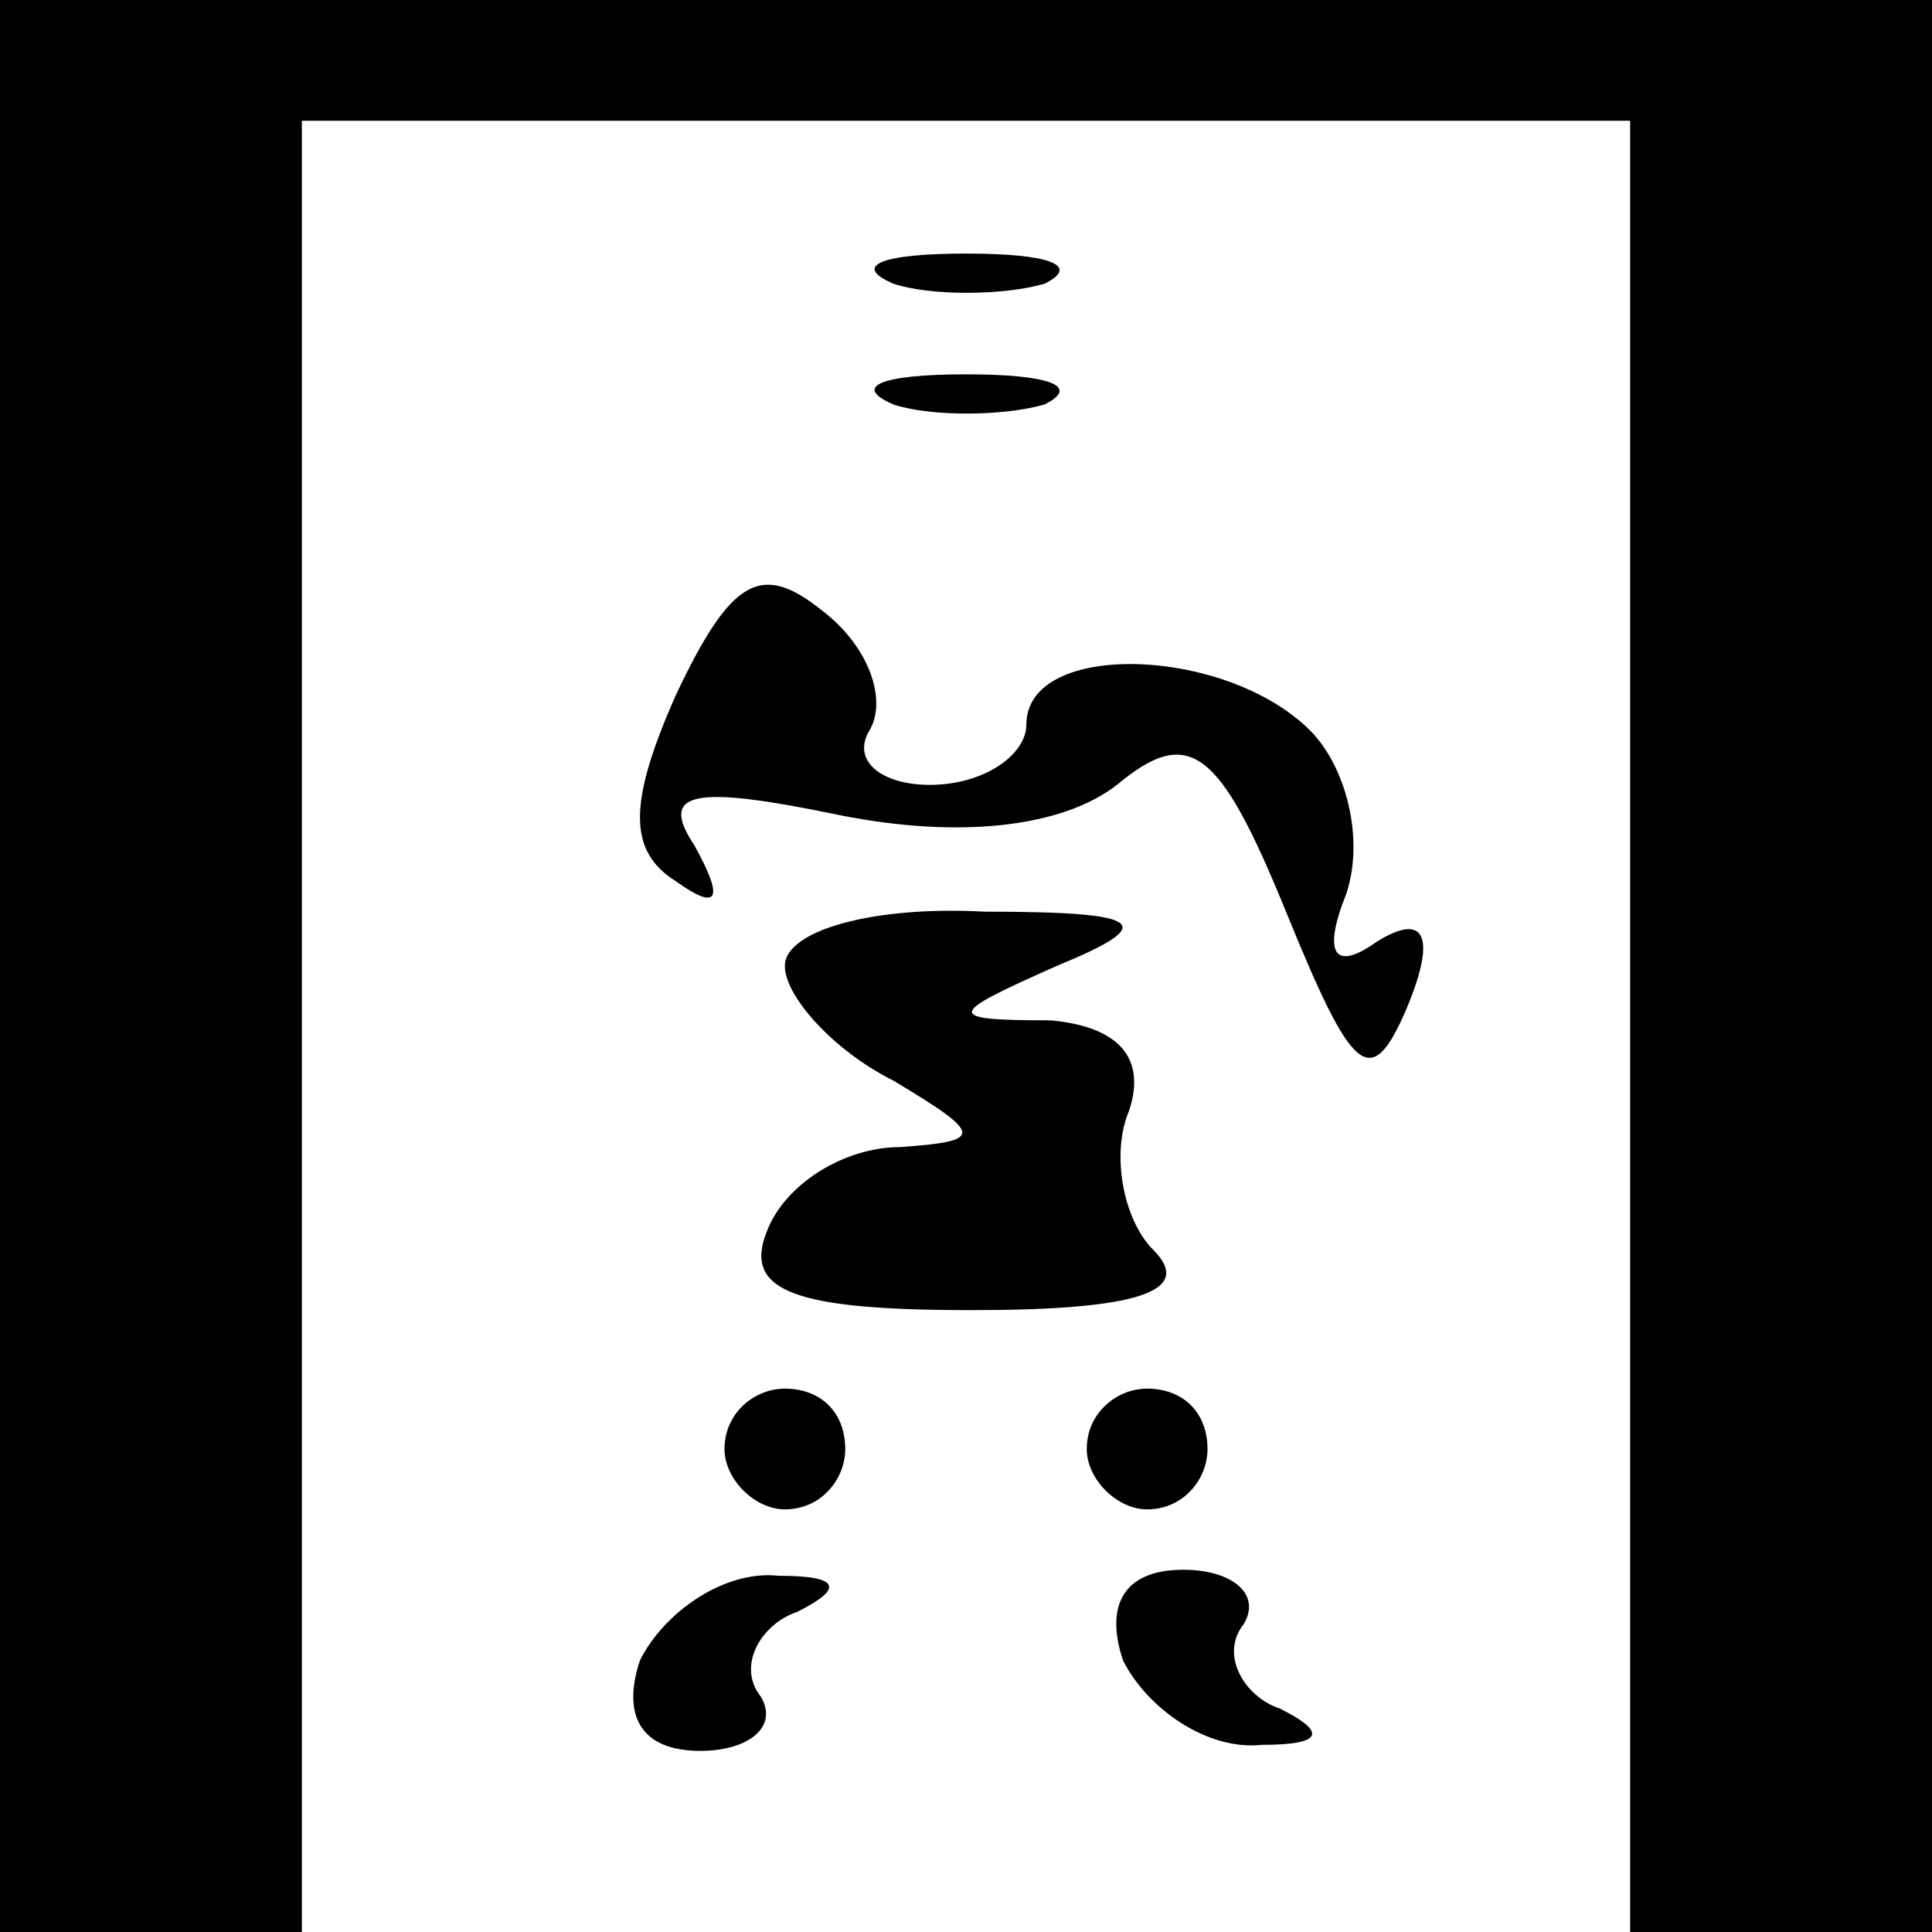 <?xml version="1.0" standalone="no"?>
<!DOCTYPE svg PUBLIC "-//W3C//DTD SVG 20010904//EN"
 "http://www.w3.org/TR/2001/REC-SVG-20010904/DTD/svg10.dtd">
<svg version="1.0" xmlns="http://www.w3.org/2000/svg"
 width="32pt" height="32pt" viewBox="0 0 32 32"
 preserveAspectRatio="xMidYMid meet">
<g transform="translate(0,32) scale(0.1,-0.1)"
fill="#000000" stroke="none">
<path fill="#000000" stroke="none" d="M0 160 l0 -160 25 0 25 0 0 150 0 150
110 0 110 0 0 -150 0 -150 25 0 25 0 0 160 0 160 -160 0 -160 0 0 -160z"/>
<path fill="#000000" stroke="none" d="M148 273 c6 -2 18 -2 25 0 6 3 1 5 -13
5 -14 0 -19 -2 -12 -5z"/>
<path fill="#000000" stroke="none" d="M148 253 c6 -2 18 -2 25 0 6 3 1 5 -13
5 -14 0 -19 -2 -12 -5z"/>
<path fill="#000000" stroke="none" d="M112 205 c-8 -18 -8 -26 0 -31 7 -5 8
-3 3 6 -6 9 0 10 24 5 20 -4 37 -2 46 5 12 10 17 6 28 -21 11 -27 14 -30 20
-16 5 12 3 16 -5 11 -7 -5 -9 -2 -5 8 3 9 0 21 -6 27 -14 14 -47 15 -47 1 0
-5 -7 -10 -16 -10 -8 0 -13 4 -10 9 3 5 0 14 -8 20 -10 8 -15 5 -24 -14z"/>
<path fill="#000000" stroke="none" d="M130 160 c0 -5 8 -14 18 -19 15 -9 15
-10 1 -11 -9 0 -19 -6 -22 -14 -4 -10 5 -13 34 -13 27 0 37 3 30 10 -5 5 -7
16 -4 23 3 9 -2 14 -13 15 -18 0 -17 1 1 9 17 7 15 9 -12 9 -18 1 -33 -3 -33
-9z"/>
<path fill="#000000" stroke="none" d="M120 80 c0 -5 5 -10 10 -10 6 0 10 5
10 10 0 6 -4 10 -10 10 -5 0 -10 -4 -10 -10z"/>
<path fill="#000000" stroke="none" d="M180 80 c0 -5 5 -10 10 -10 6 0 10 5
10 10 0 6 -4 10 -10 10 -5 0 -10 -4 -10 -10z"/>
<path fill="#000000" stroke="none" d="M106 45 c-3 -9 0 -15 10 -15 8 0 13 4
10 9 -4 5 0 12 6 14 8 4 7 6 -3 6 -9 1 -19 -6 -23 -14z"/>
<path fill="#000000" stroke="none" d="M186 45 c4 -8 14 -15 23 -14 10 0 11 2
3 6 -6 2 -10 9 -6 14 3 5 -2 9 -10 9 -10 0 -13 -6 -10 -15z"/>
</g>
</svg>
